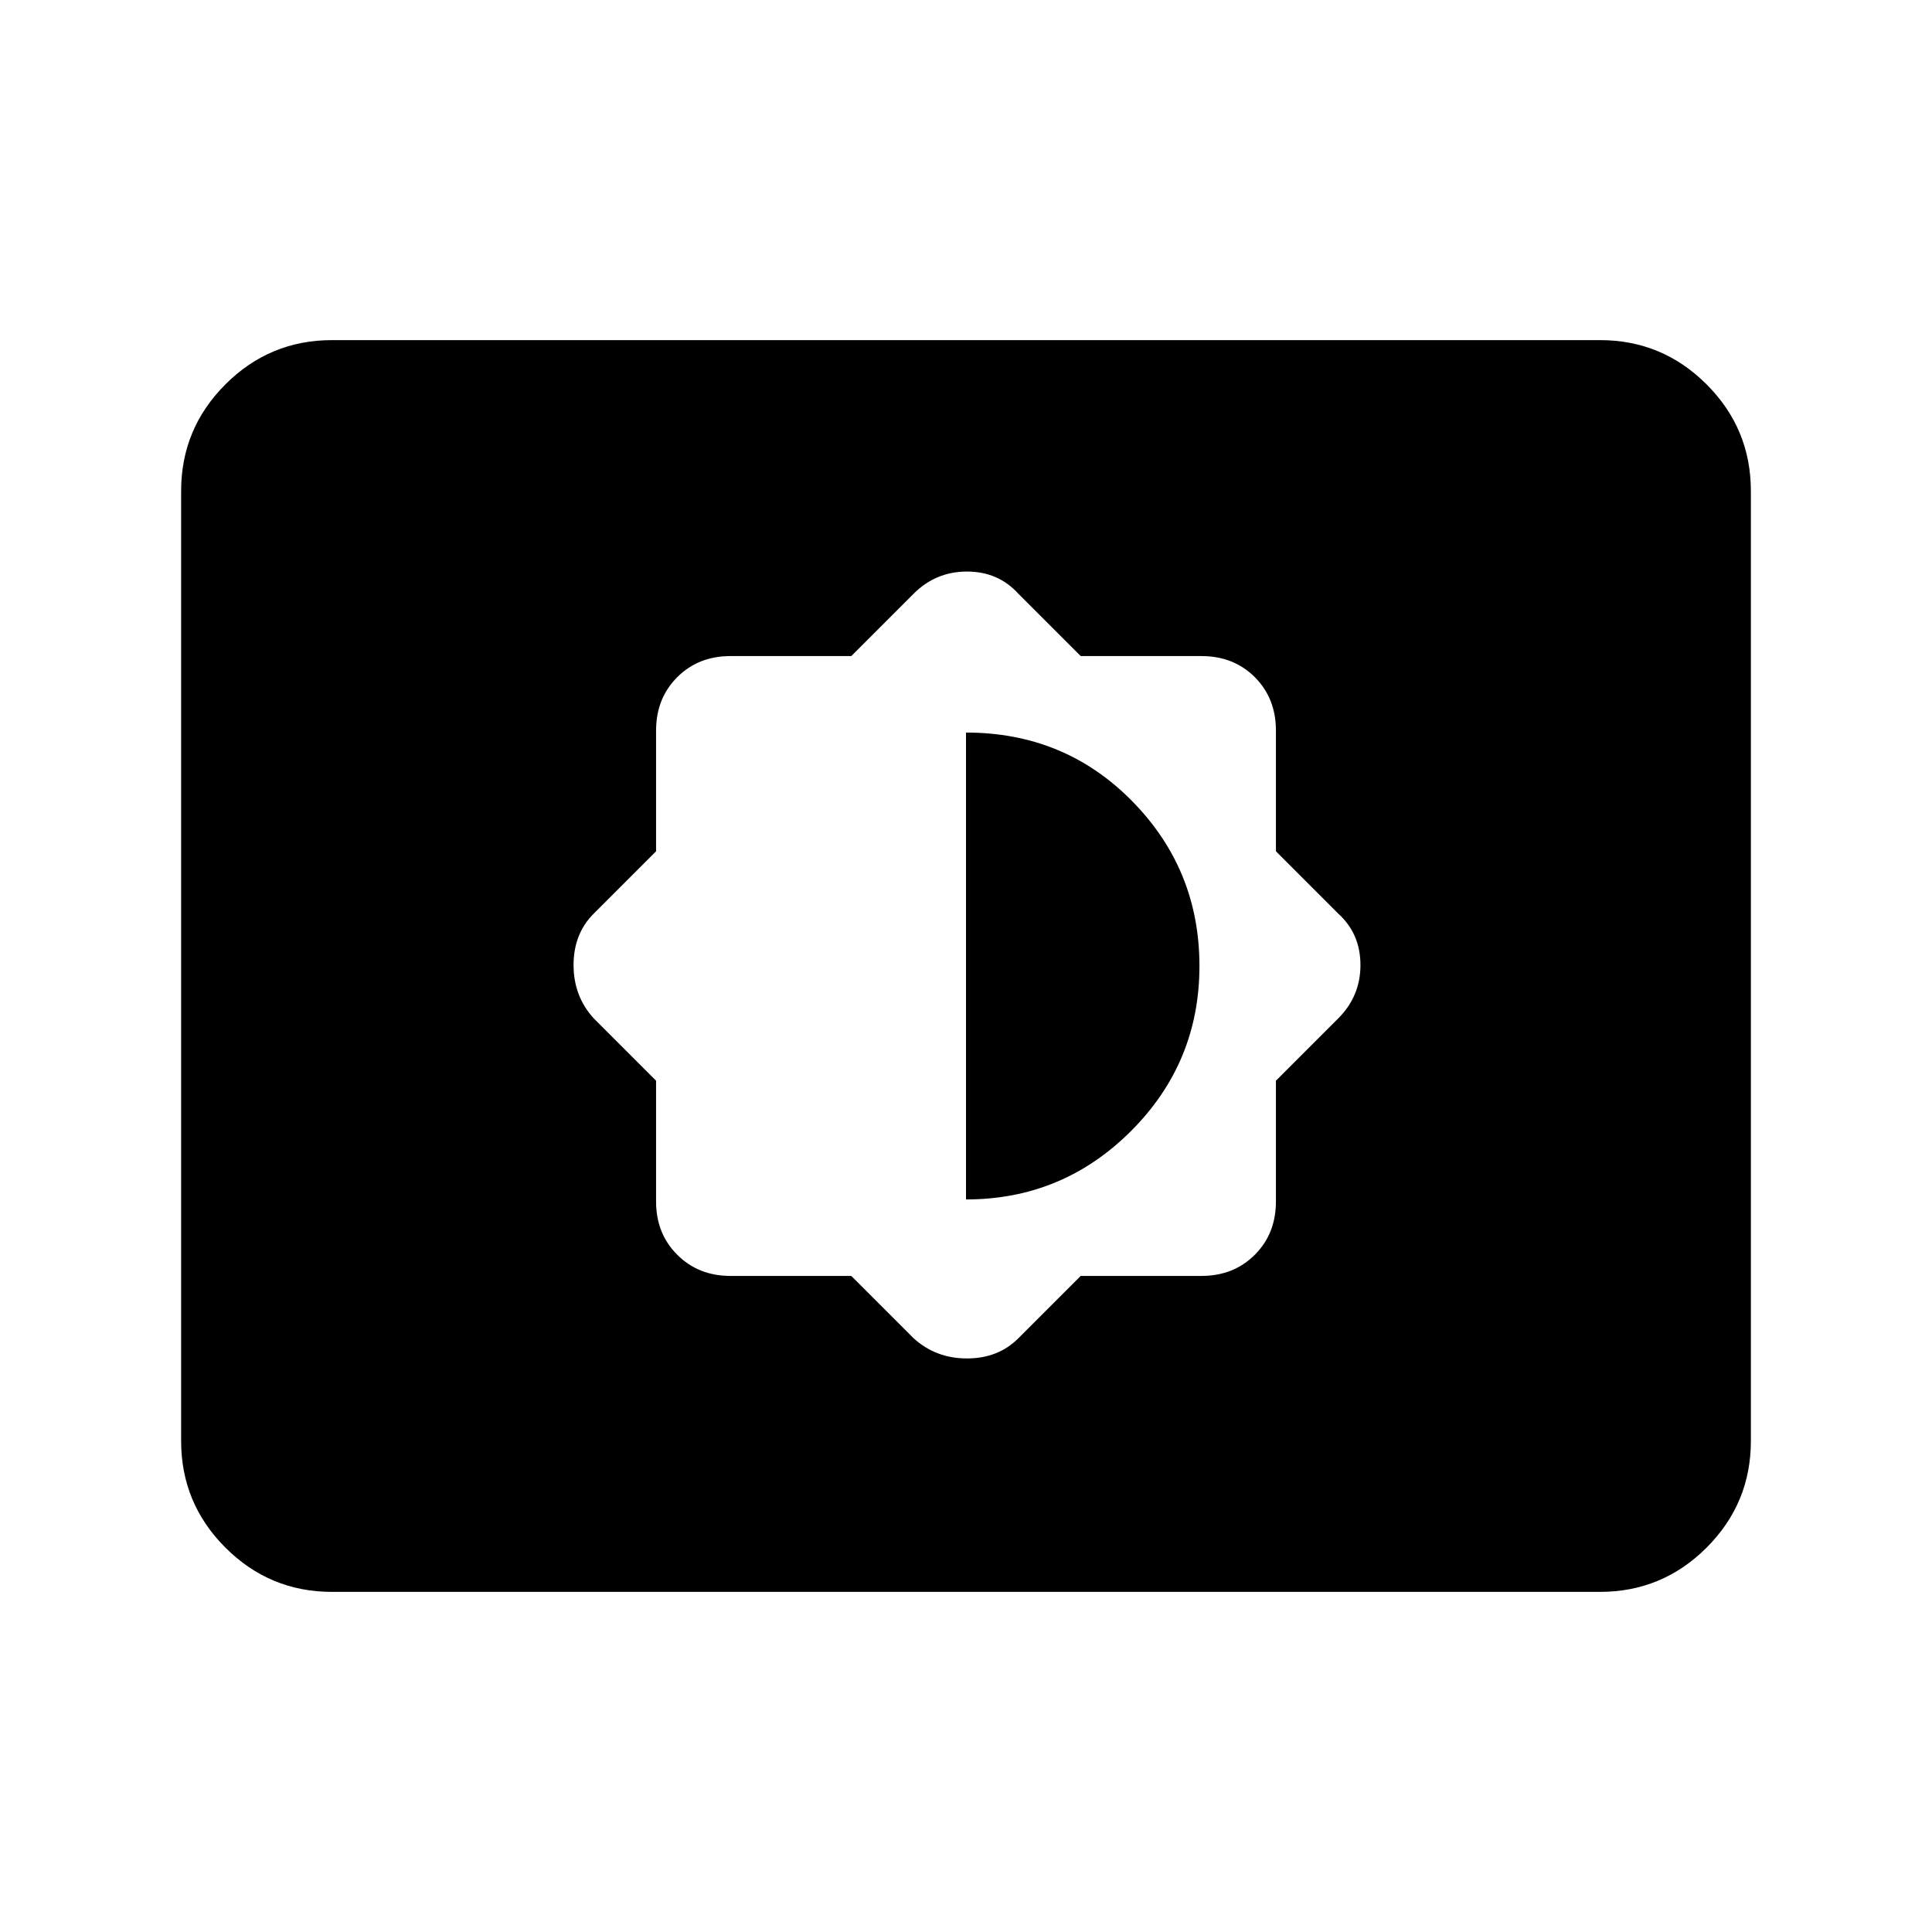 <svg xmlns="http://www.w3.org/2000/svg" height="24" width="24"><path d="M10.575 15.85 11.35 16.625Q11.625 16.875 12.012 16.875Q12.4 16.875 12.65 16.625L13.425 15.85H14.925Q15.325 15.85 15.588 15.587Q15.85 15.325 15.85 14.925V13.425L16.625 12.65Q16.9 12.375 16.9 11.988Q16.9 11.6 16.625 11.35L15.85 10.575V9.075Q15.85 8.675 15.588 8.412Q15.325 8.15 14.925 8.15H13.425L12.65 7.375Q12.4 7.1 12.012 7.1Q11.625 7.1 11.35 7.375L10.575 8.15H9.075Q8.675 8.15 8.413 8.412Q8.15 8.675 8.15 9.075V10.575L7.375 11.35Q7.125 11.6 7.125 11.988Q7.125 12.375 7.375 12.65L8.15 13.425V14.925Q8.15 15.325 8.413 15.587Q8.675 15.85 9.075 15.85ZM12 14.9V9.1Q13.225 9.1 14.062 9.95Q14.9 10.8 14.9 12Q14.9 13.2 14.05 14.05Q13.2 14.9 12 14.9ZM4.125 19.775Q3.35 19.775 2.8 19.225Q2.25 18.675 2.25 17.9V6.1Q2.25 5.325 2.8 4.775Q3.35 4.225 4.125 4.225H19.875Q20.65 4.225 21.2 4.775Q21.75 5.325 21.75 6.1V17.9Q21.75 18.675 21.2 19.225Q20.65 19.775 19.875 19.775Z"/></svg>